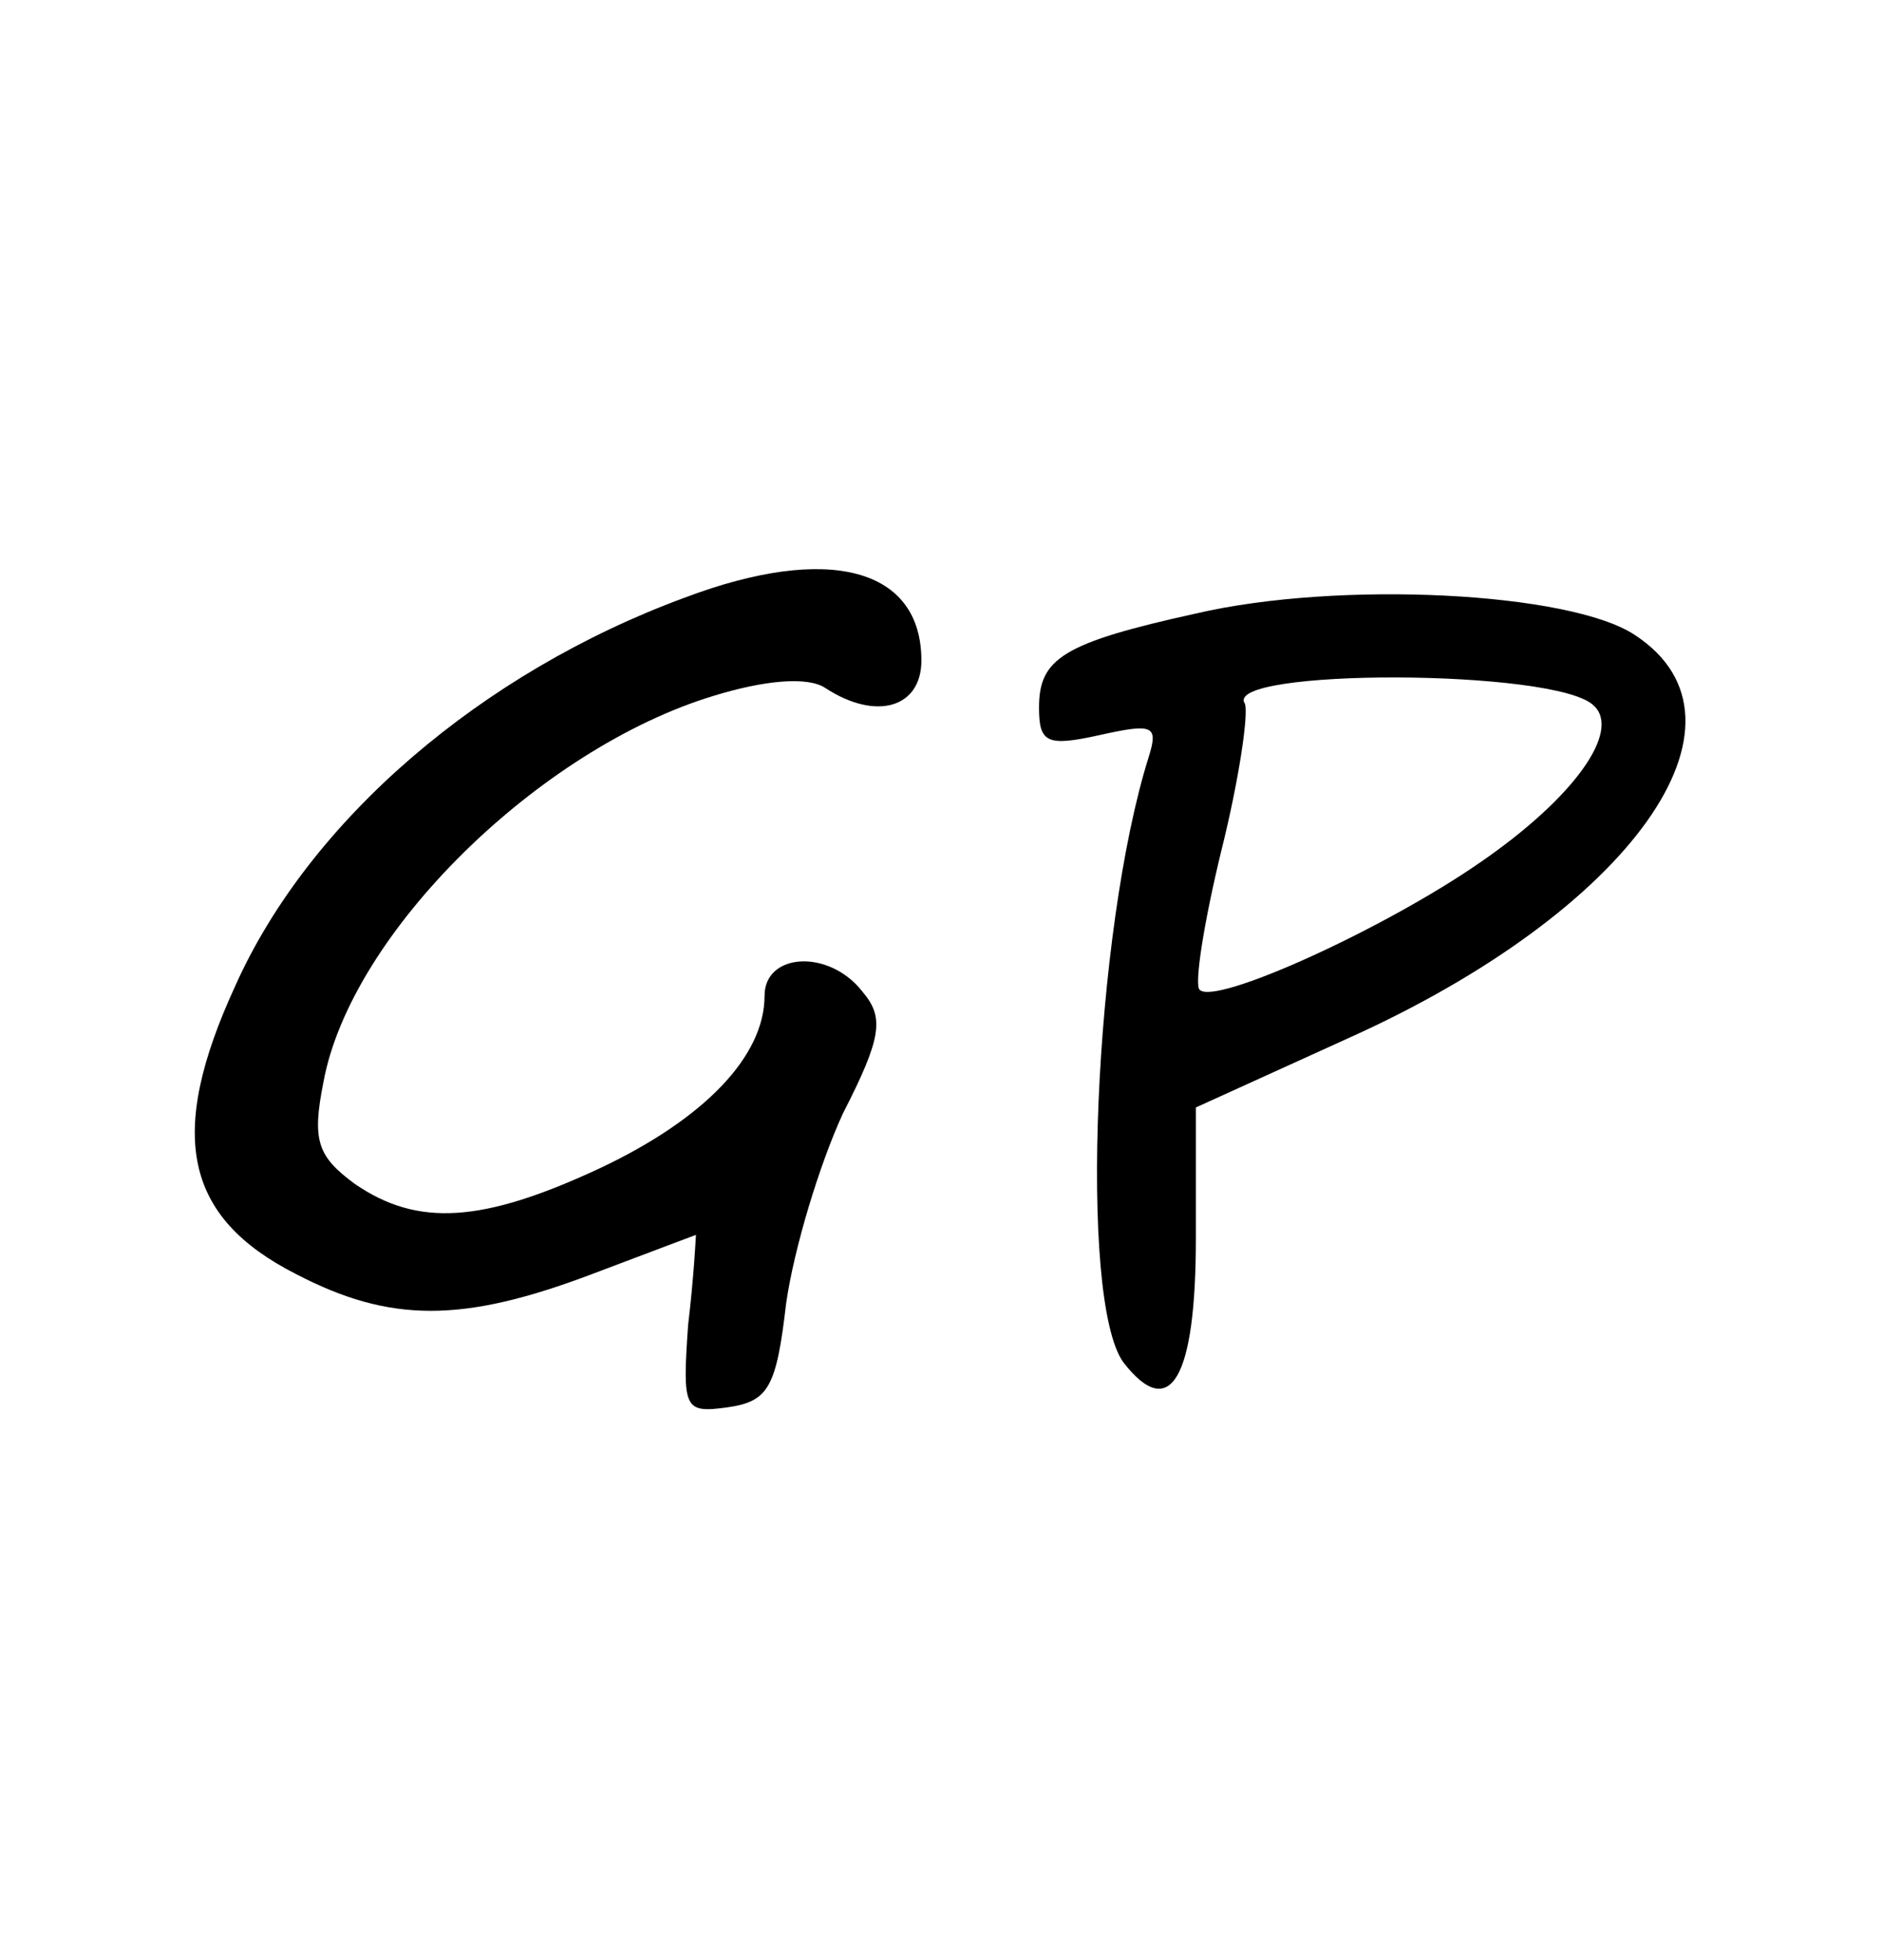 <?xml version="1.0" standalone="no"?>
<!DOCTYPE svg PUBLIC "-//W3C//DTD SVG 20010904//EN"
 "http://www.w3.org/TR/2001/REC-SVG-20010904/DTD/svg10.dtd">
<svg version="1.0" xmlns="http://www.w3.org/2000/svg"
 width="96pt" height="100pt" viewBox="0 0 96 100"
 preserveAspectRatio="xMidYMid meet">
<g transform="translate(0,100) scale(0.1,-0.1)"
fill="#000000" stroke="none">
<path d="M349 695 c-103 -38 -191 -113 -229 -198 -35 -76 -26 -118 31 -147 48
-25 85 -25 151 0 29 11 53 20 53 20 0 0 -1 -21 -4 -46 -3 -43 -2 -45 20 -42
21 3 25 10 30 53 4 28 17 71 29 97 20 39 21 49 10 62 -17 22 -50 20 -50 -2 0
-31 -31 -63 -84 -88 -60 -28 -93 -30 -125 -8 -19 14 -22 22 -16 52 14 76 110
170 199 197 26 8 48 10 57 4 26 -17 49 -10 49 14 0 47 -47 60 -121 32z"/>
<path d="M610 687 c-68 -15 -80 -23 -80 -48 0 -18 4 -20 31 -14 27 6 30 5 25
-11 -28 -89 -36 -277 -13 -309 24 -31 37 -8 37 63 l0 67 77 35 c145 65 214
162 147 206 -33 22 -151 28 -224 11z m203 -47 c14 -13 -10 -47 -58 -80 -49
-34 -135 -73 -143 -65 -3 2 2 34 11 71 9 36 14 70 12 75 -12 18 159 18 178 -1z"/>
</g>
</svg>

